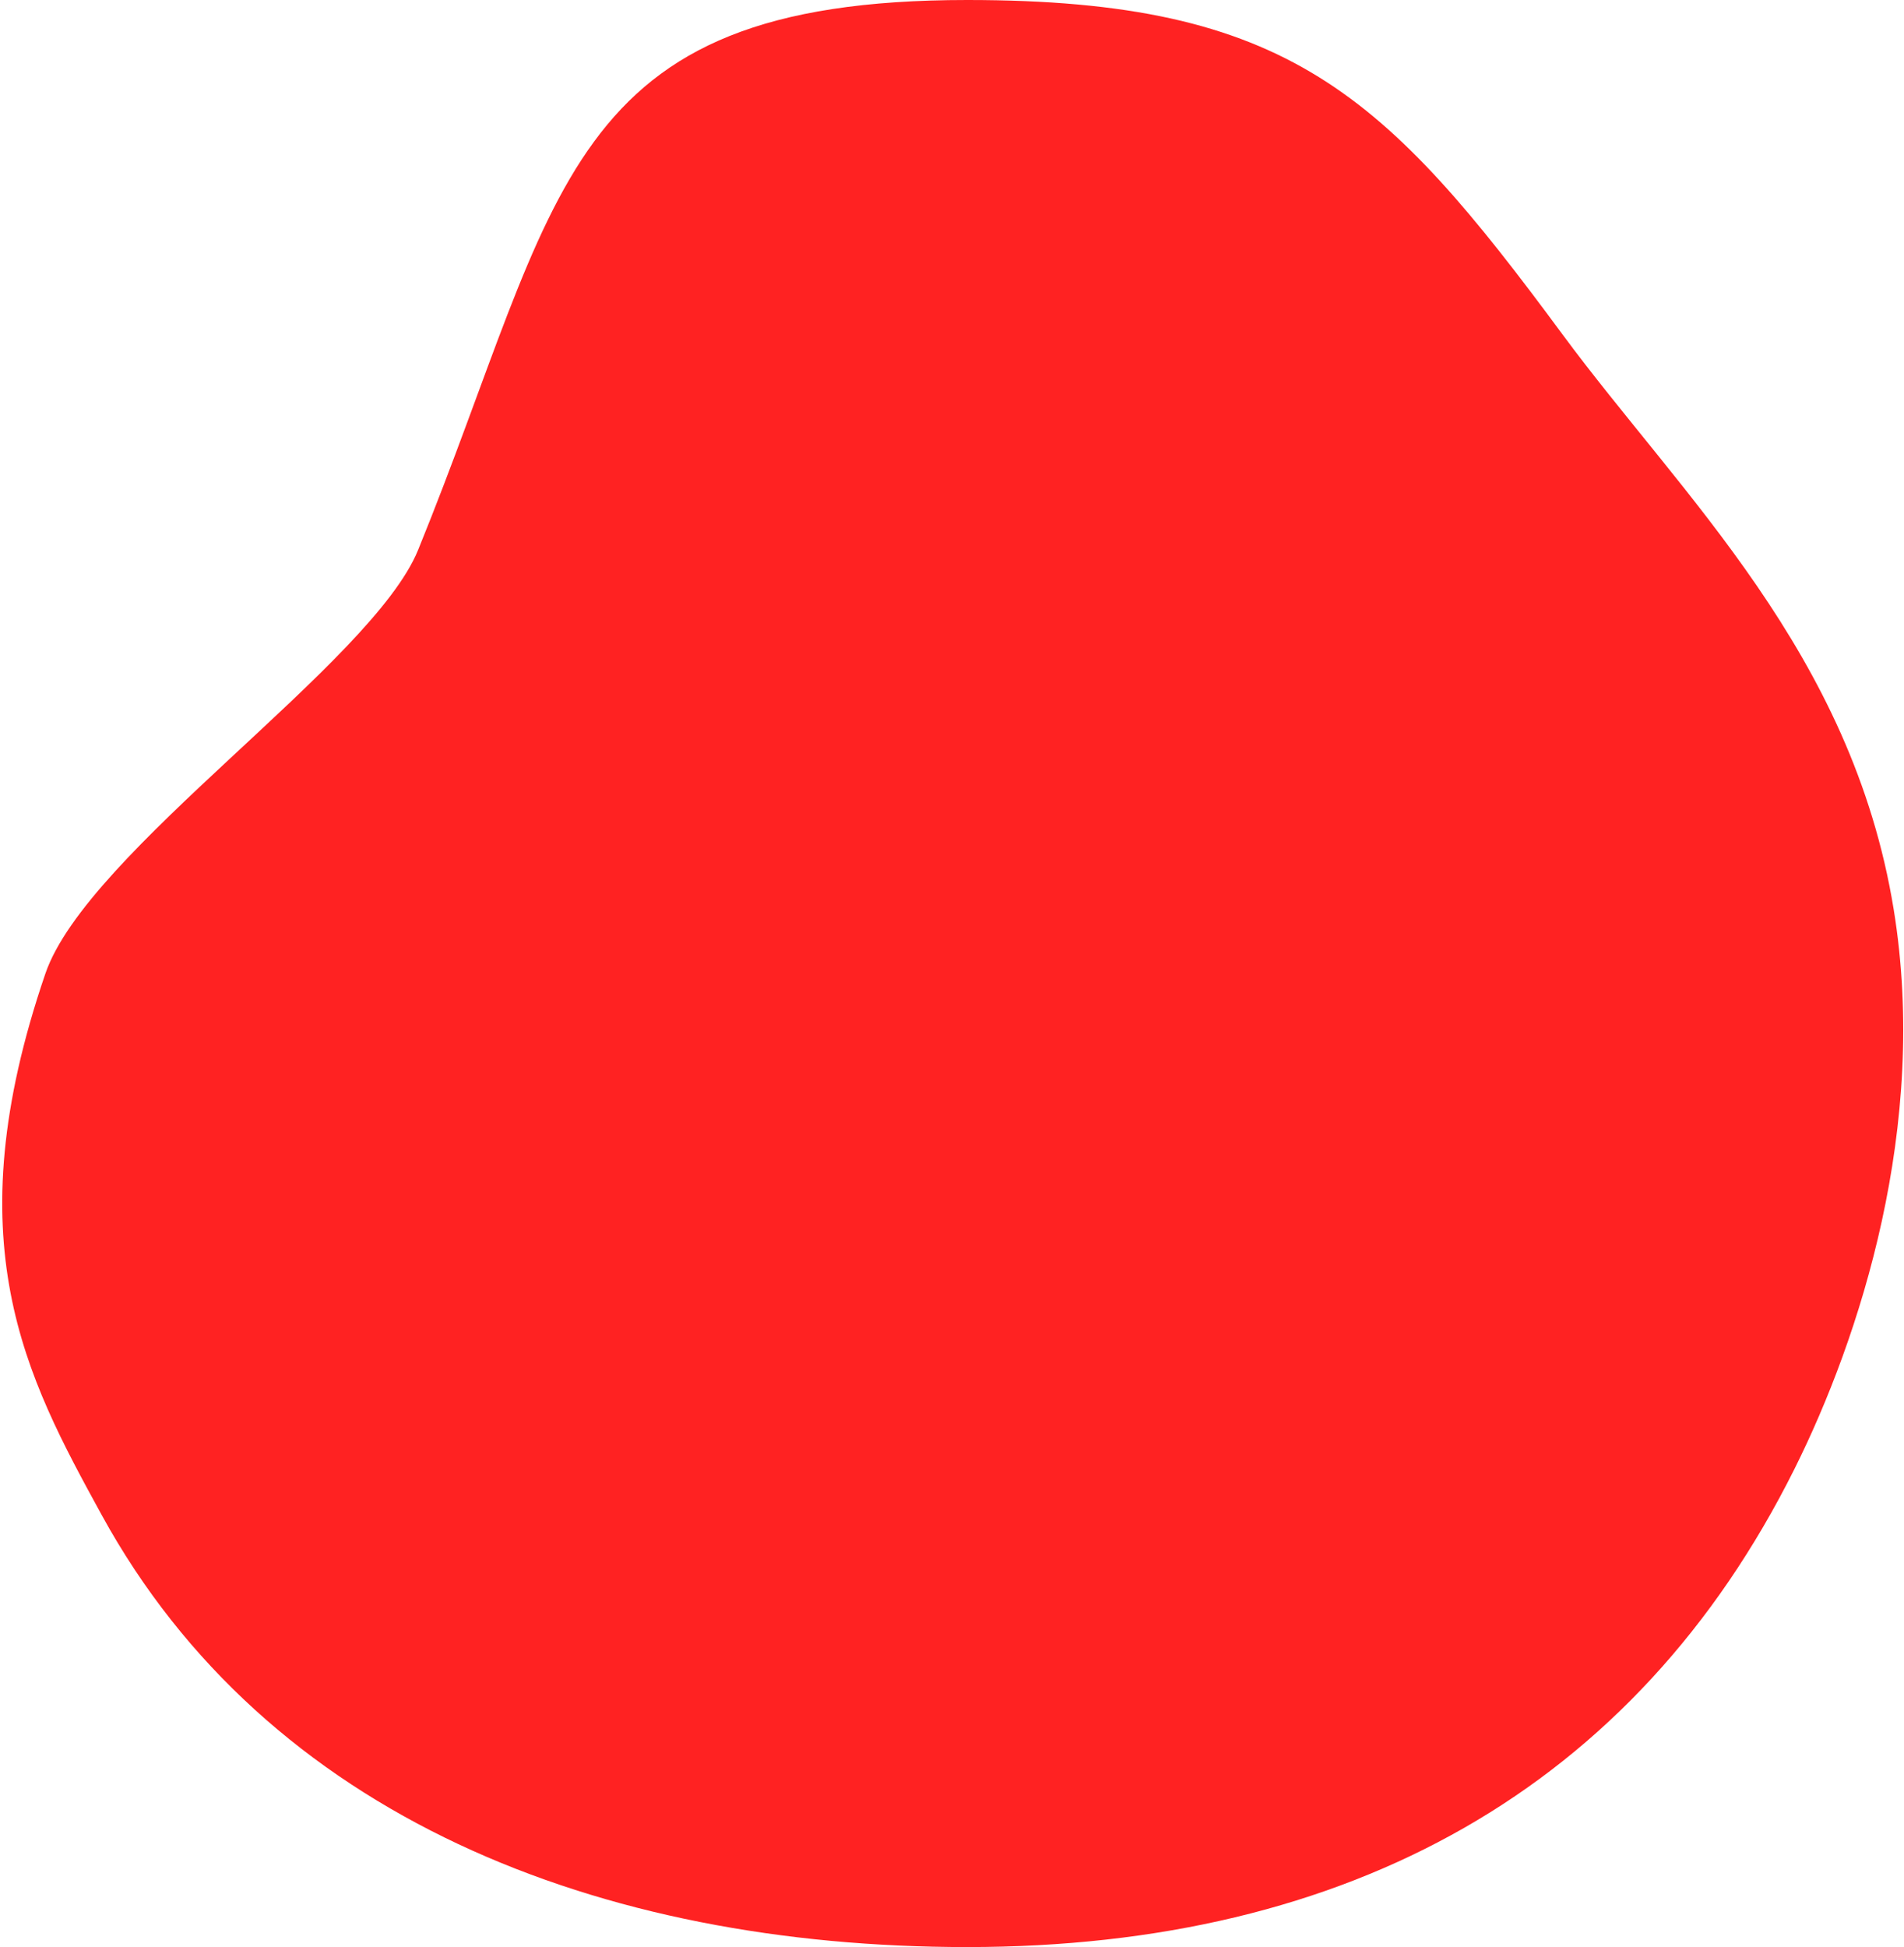 <?xml version="1.0" encoding="UTF-8"?>
<svg width="312px" height="319px" viewBox="0 0 312 319" version="1.1" xmlns="http://www.w3.org/2000/svg" xmlns:xlink="http://www.w3.org/1999/xlink">
    <!-- Generator: Sketch 55 (78076) - https://sketchapp.com -->
    <title>Oval</title>
    <desc>Created with Sketch.</desc>
    <g id="Page-1" stroke="none" stroke-width="1" fill="none" fill-rule="evenodd">
        <path d="M158.5,319 C221.04,319 267.93,293.031 294.07,240.629 C304.75,219.221 316.089,184.434 310.312,149 C303.449,106.902 275.576,81.251 256.031,54.777 C226.984,15.433 211.158,2.55795385e-13 158.5,2.55795385e-13 C91.679,2.55795385e-13 92.245,31.826 68.508,90.117 C60.953,108.671 14.3,139.472 7.441,159.5 C-7.629,203.504 4.202,225.472 16.656,248.195 C43.75,297.629 98.151,319 158.5,319 Z" id="Oval" fill="#FF2222"></path>
    </g>
</svg>
